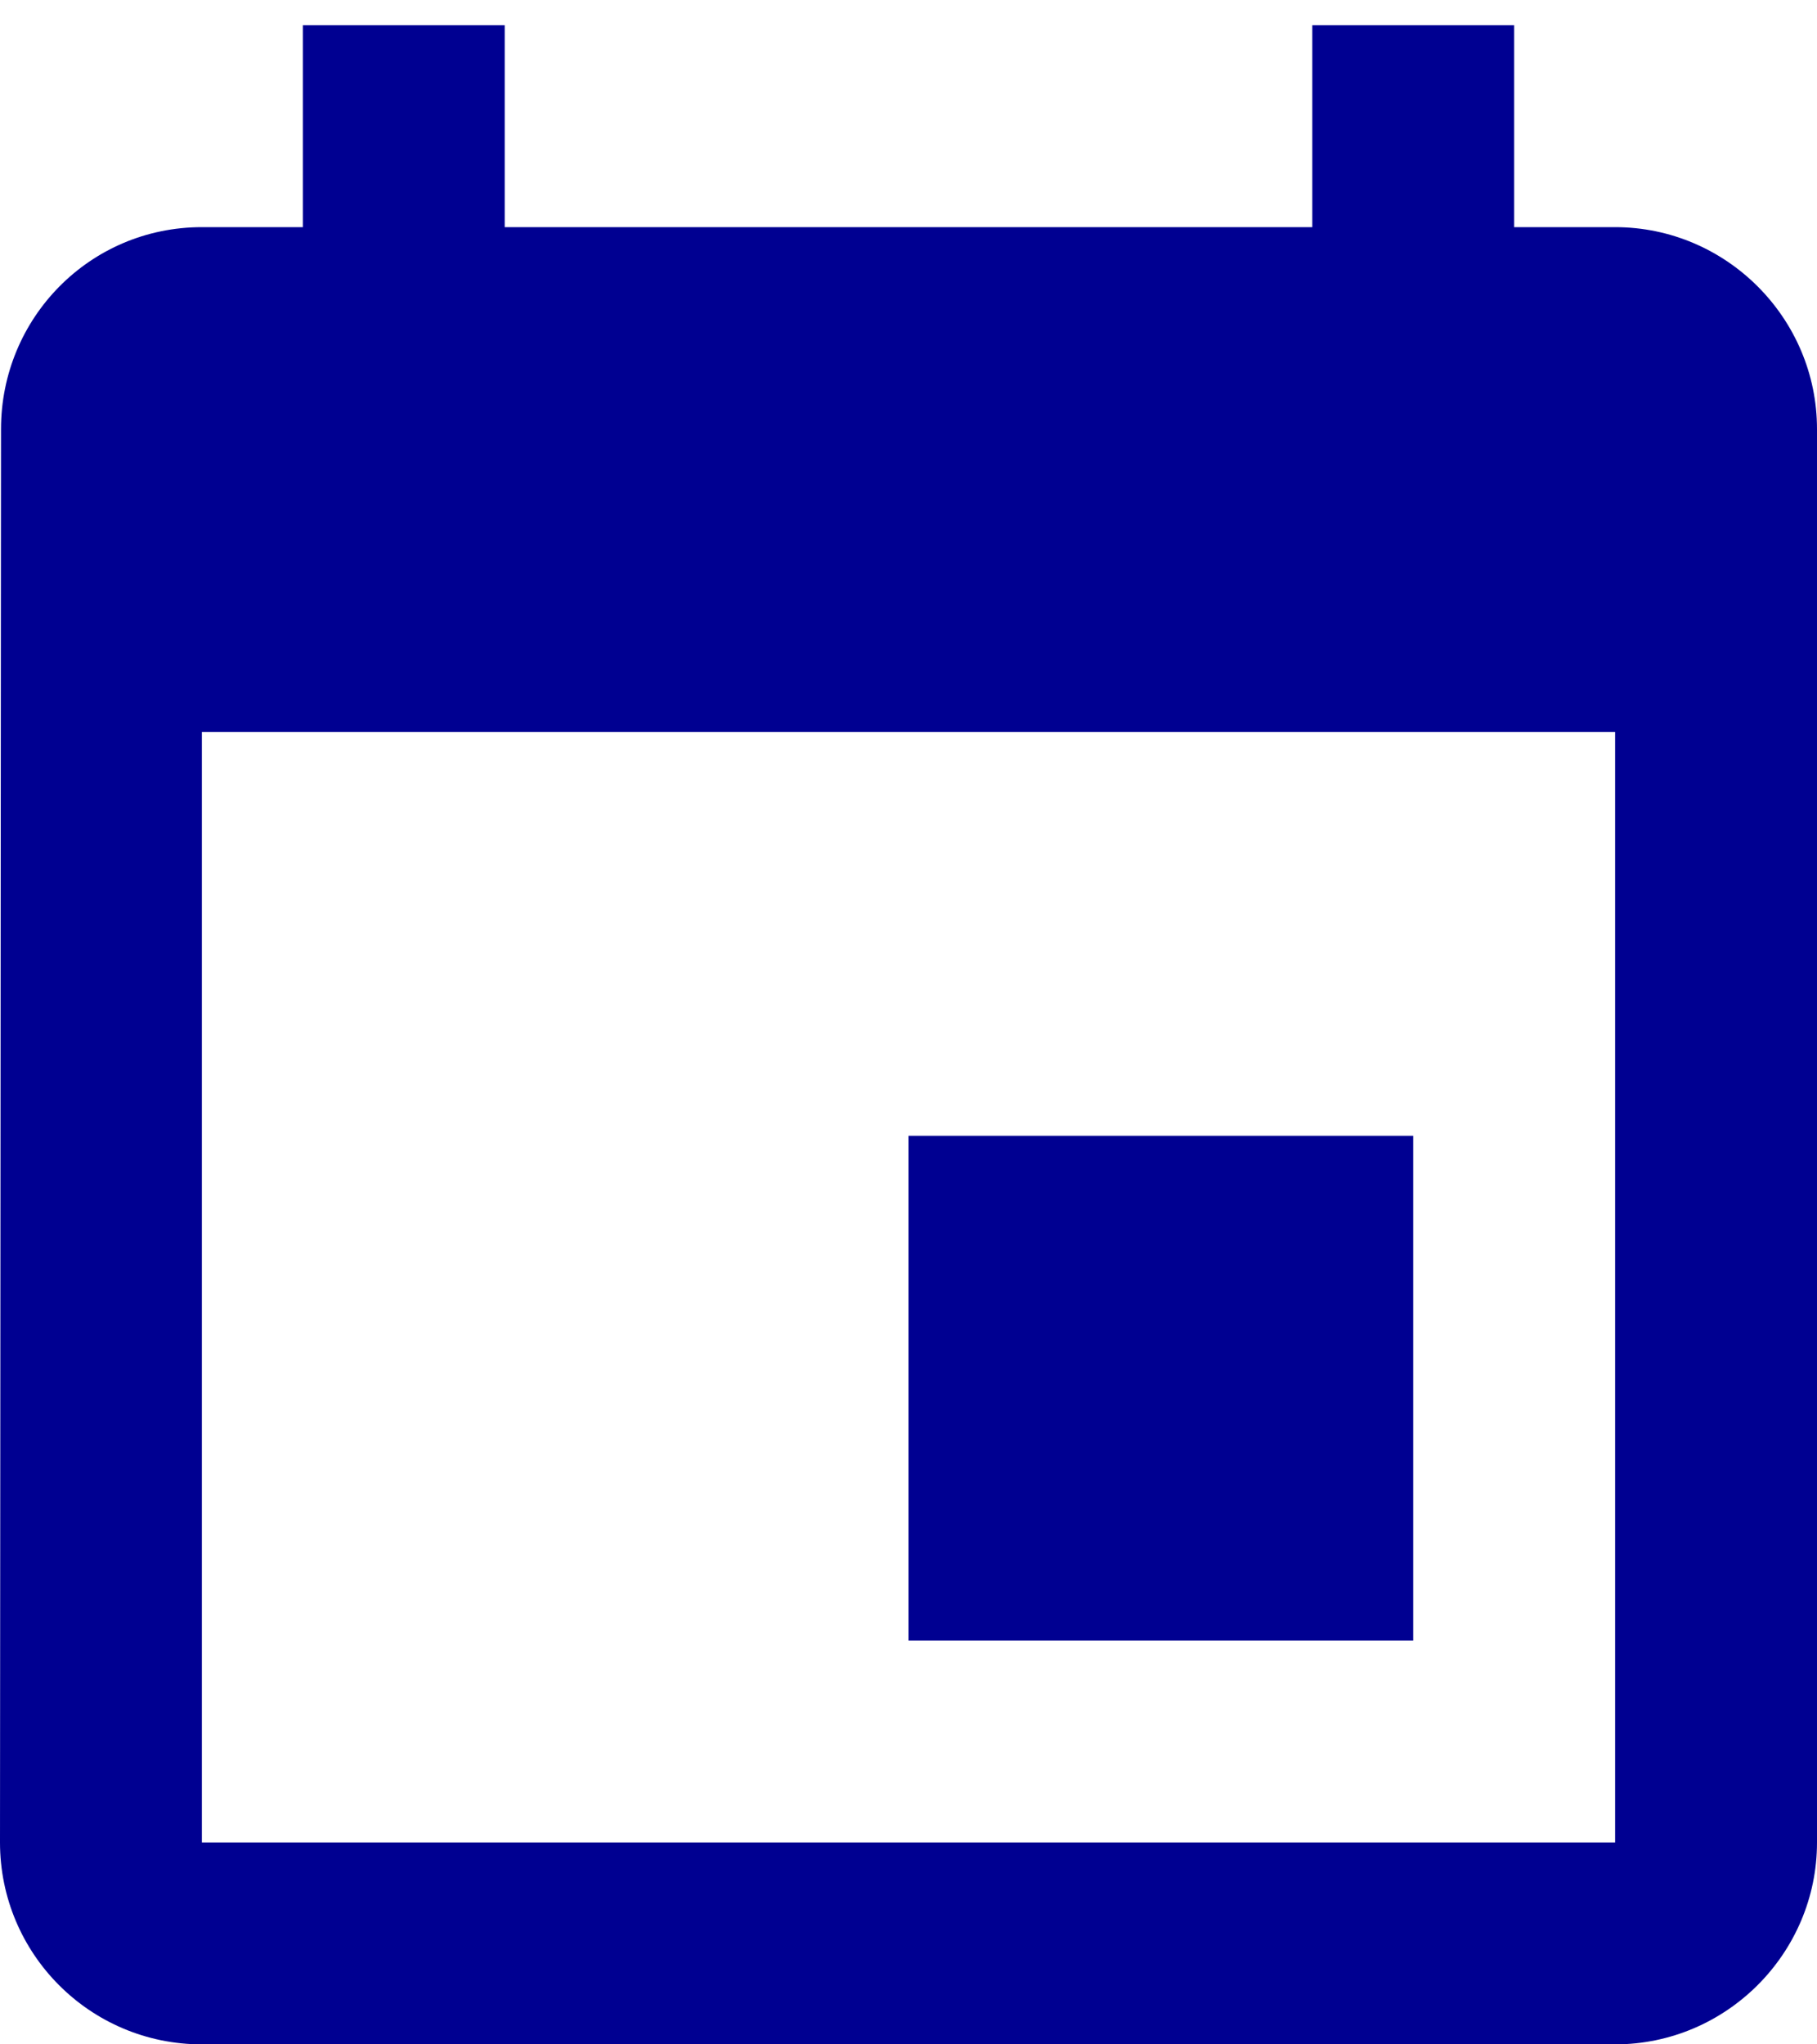 <svg width="48" height="54" viewBox="0 0 48 54" fill="none" xmlns="http://www.w3.org/2000/svg">
<path d="M37.333 30H24V43.333H37.333V30ZM34.667 0.667V6H13.333V0.667H8V6H5.333C2.373 6 0.027 8.4 0.027 11.333L0 48.667C0 51.6 2.373 54 5.333 54H42.667C45.6 54 48 51.6 48 48.667V11.333C48 8.4 45.6 6 42.667 6H40V0.667H34.667ZM42.667 48.667H5.333V19.333H42.667V48.667Z" fill="#000091"/>
</svg>
